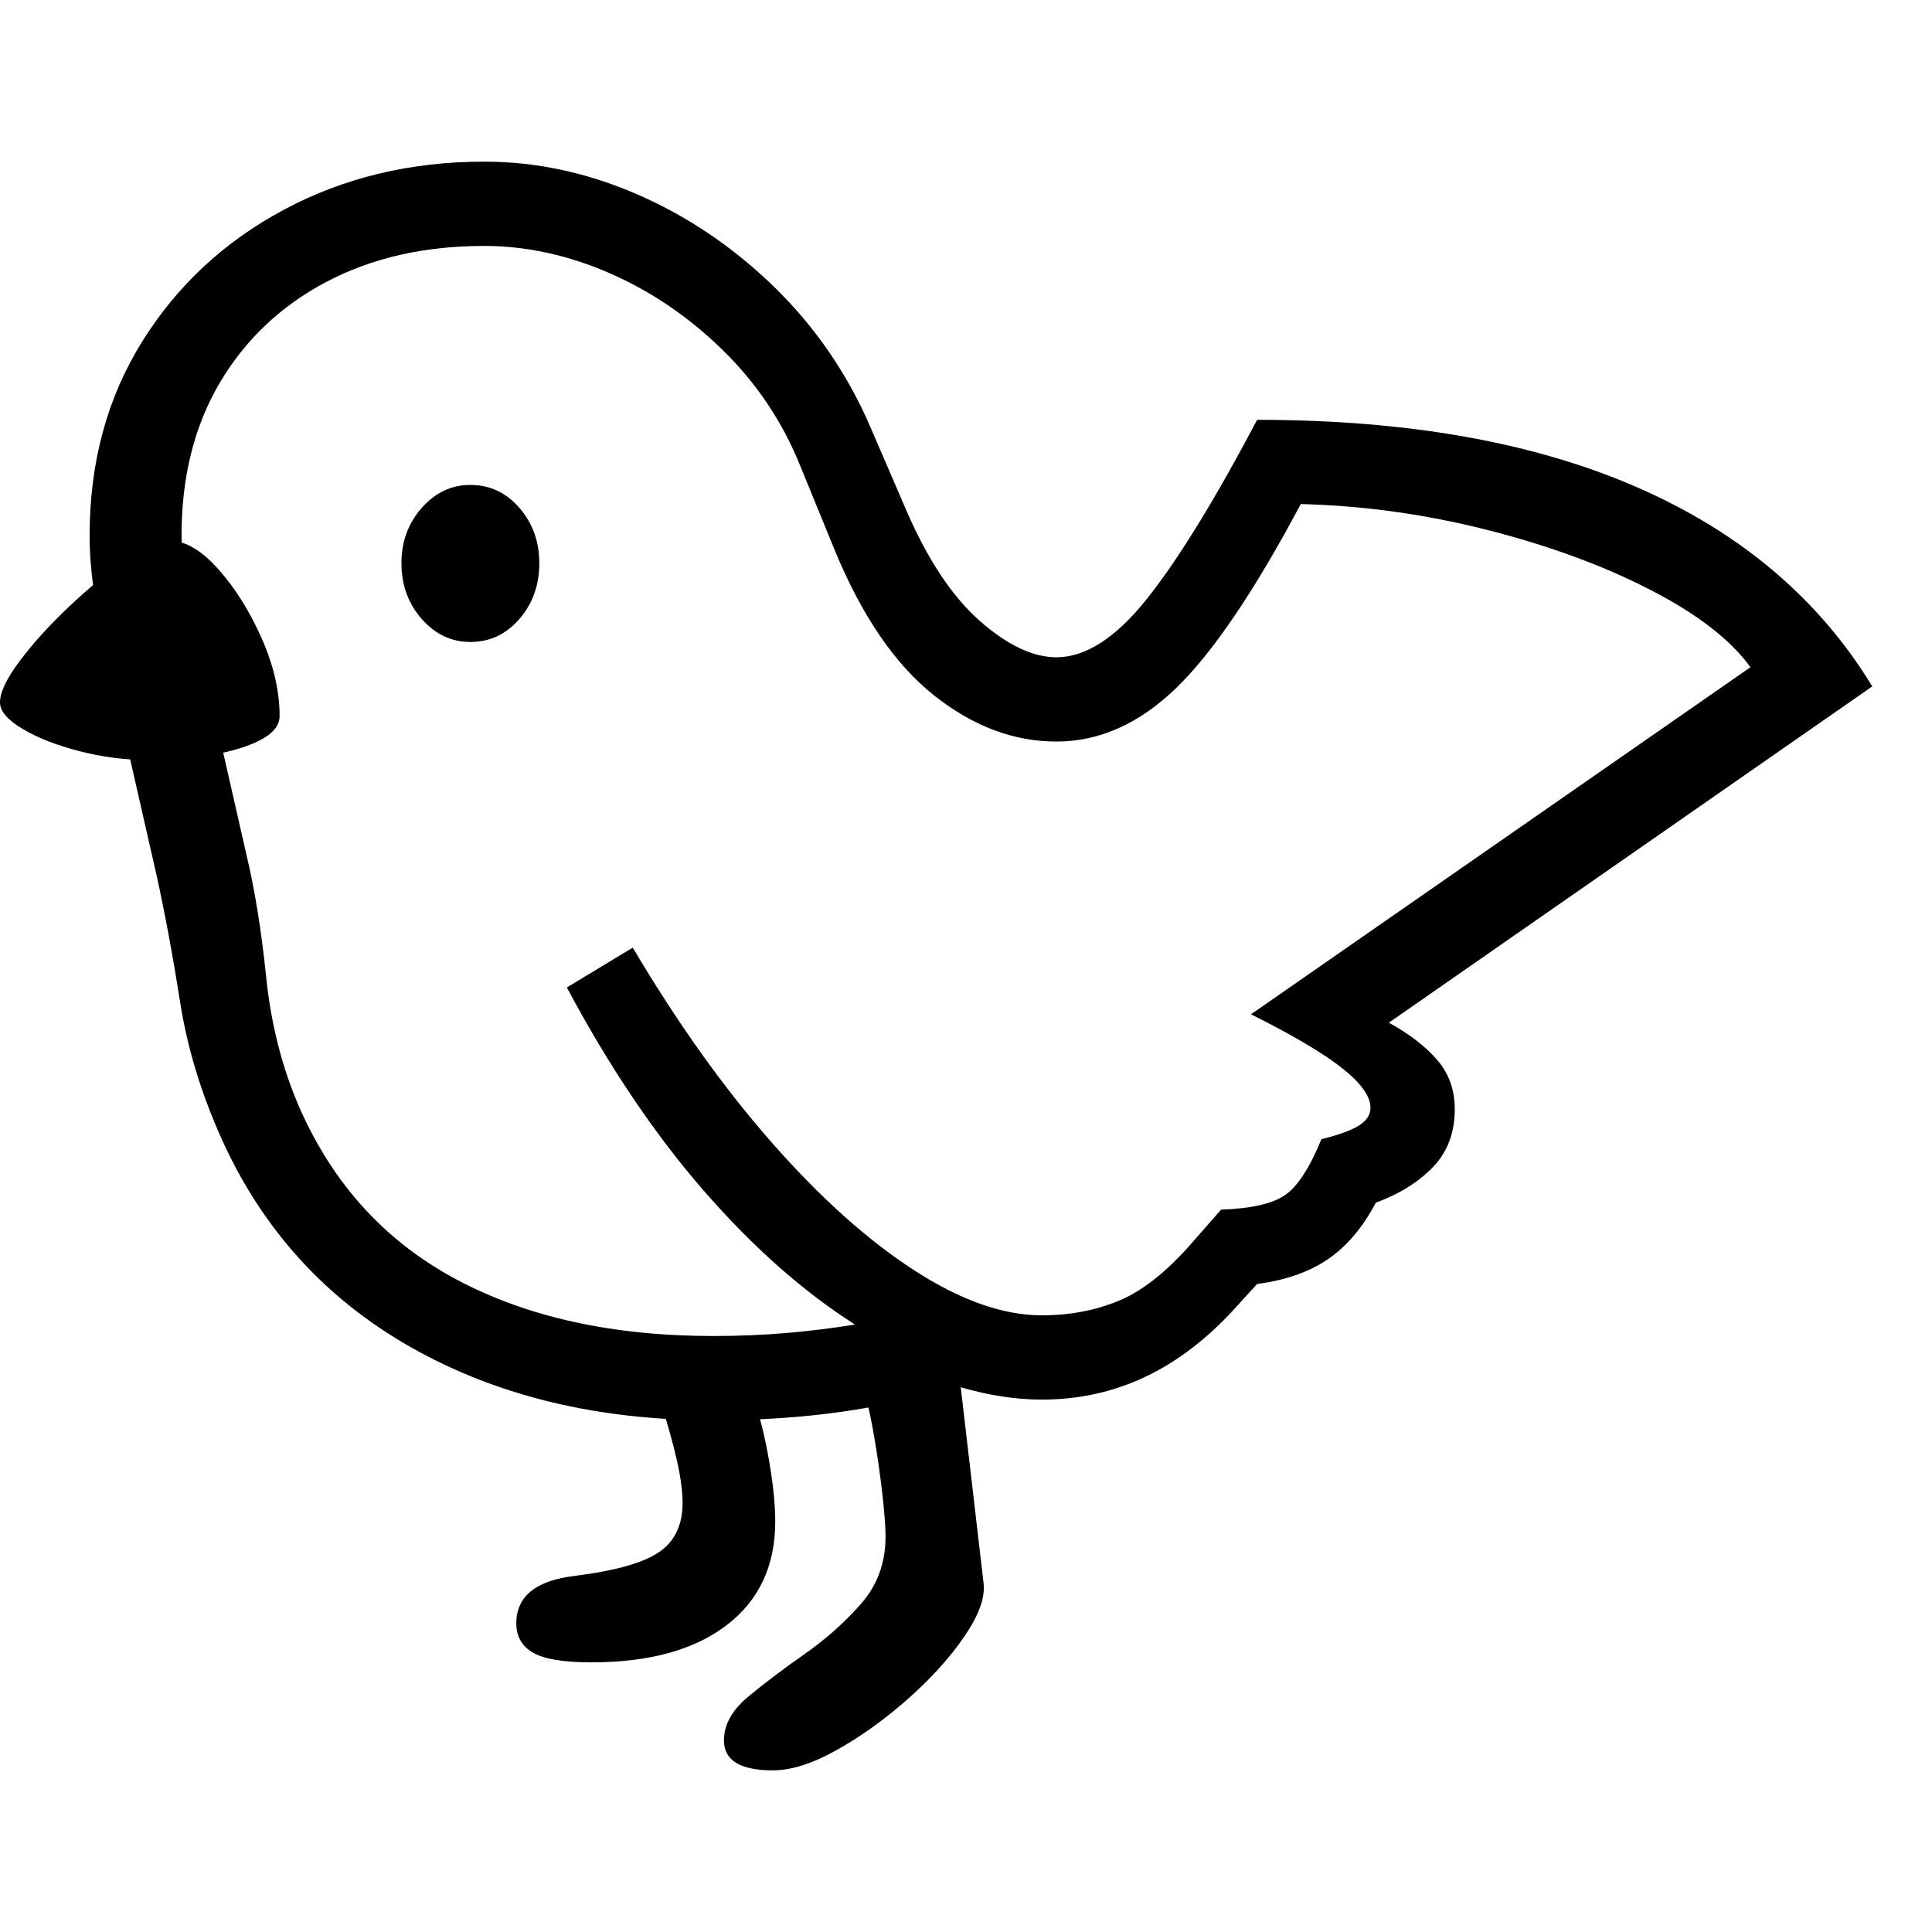 <svg version="1.1" xmlns="http://www.w3.org/2000/svg" style="fill:rgba(0,0,0,1.0)" width="256" height="256" viewBox="0 0 39.406 32.812">
  <defs>
    <style type="text/css" id="current-color-scheme">.ColorScheme-Highlight { color:#000000; }</style>
  </defs><path class="ColorScheme-Highlight" fill="currentColor" d="M14.547 25.672 C12.193 25.672 10.141 25.177 8.391 24.188 C6.641 23.198 5.349 21.776 4.516 19.922 C4.099 18.995 3.818 18.065 3.672 17.133 C3.526 16.201 3.365 15.333 3.188 14.531 L2.156 10 C2.042 9.5 1.958 9.065 1.906 8.695 C1.854 8.326 1.828 7.969 1.828 7.625 C1.828 6.135 2.185 4.818 2.898 3.672 C3.612 2.526 4.578 1.628 5.797 0.977 C7.016 0.326 8.375 -0 9.875 -0 C10.938 -0 11.982 0.224 13.008 0.672 C14.034 1.12 14.964 1.75 15.797 2.562 C16.63 3.375 17.281 4.323 17.75 5.406 L18.484 7.109 C18.922 8.12 19.422 8.872 19.984 9.367 C20.547 9.862 21.068 10.109 21.547 10.109 C22.141 10.109 22.753 9.716 23.383 8.93 C24.013 8.143 24.766 6.922 25.641 5.266 C28.714 5.266 31.302 5.727 33.406 6.648 C35.51 7.57 37.104 8.922 38.188 10.703 L28.328 17.562 C28.745 17.792 29.073 18.044 29.312 18.32 C29.552 18.596 29.672 18.932 29.672 19.328 C29.672 19.807 29.523 20.201 29.227 20.508 C28.93 20.815 28.542 21.057 28.062 21.234 C27.792 21.745 27.464 22.13 27.078 22.391 C26.693 22.651 26.214 22.818 25.641 22.891 L25.172 23.406 C24.609 24.021 24.003 24.482 23.352 24.789 C22.701 25.096 22 25.25 21.25 25.25 C20.708 25.25 20.141 25.161 19.547 24.984 C18.766 25.214 17.969 25.385 17.156 25.5 C16.344 25.615 15.474 25.672 14.547 25.672 Z M12.062 30.609 C11.5 30.609 11.104 30.544 10.875 30.414 C10.646 30.284 10.531 30.083 10.531 29.812 C10.531 29.26 10.932 28.938 11.734 28.844 C12.557 28.74 13.128 28.578 13.445 28.359 C13.763 28.141 13.922 27.807 13.922 27.359 C13.922 27.12 13.883 26.828 13.805 26.484 C13.727 26.141 13.615 25.74 13.469 25.281 L15.281 25.016 C15.427 25.339 15.552 25.776 15.656 26.328 C15.76 26.88 15.812 27.349 15.812 27.734 C15.812 28.641 15.482 29.346 14.82 29.852 C14.159 30.357 13.24 30.609 12.062 30.609 Z M15.766 32.812 C15.099 32.812 14.766 32.609 14.766 32.203 C14.766 31.88 14.932 31.581 15.266 31.305 C15.599 31.029 15.982 30.74 16.414 30.438 C16.846 30.135 17.229 29.794 17.562 29.414 C17.896 29.034 18.062 28.578 18.062 28.047 C18.062 27.859 18.042 27.578 18 27.203 C17.958 26.828 17.904 26.44 17.836 26.039 C17.768 25.638 17.693 25.292 17.609 25 L19.516 24.312 L20.062 29 C20.094 29.292 19.964 29.651 19.672 30.078 C19.38 30.505 19 30.927 18.531 31.344 C18.062 31.76 17.578 32.109 17.078 32.391 C16.578 32.672 16.141 32.812 15.766 32.812 Z M3 12.203 C2.542 12.203 2.081 12.143 1.617 12.023 C1.154 11.904 0.768 11.753 0.461 11.57 C0.154 11.388 0 11.208 0 11.031 C0 10.823 0.135 10.539 0.406 10.18 C0.677 9.82 1.01 9.453 1.406 9.078 C1.802 8.703 2.19 8.385 2.57 8.125 C2.951 7.865 3.25 7.734 3.469 7.734 C3.781 7.734 4.109 7.927 4.453 8.312 C4.797 8.698 5.091 9.167 5.336 9.719 C5.581 10.271 5.703 10.802 5.703 11.312 C5.703 11.573 5.445 11.786 4.93 11.953 C4.414 12.12 3.771 12.203 3 12.203 Z M9.594 9.797 C9.208 9.797 8.878 9.641 8.602 9.328 C8.326 9.016 8.188 8.635 8.188 8.188 C8.188 7.75 8.326 7.375 8.602 7.062 C8.878 6.75 9.208 6.594 9.594 6.594 C9.99 6.594 10.323 6.75 10.594 7.062 C10.865 7.375 11 7.75 11 8.188 C11 8.635 10.865 9.016 10.594 9.328 C10.323 9.641 9.99 9.797 9.594 9.797 Z M14.547 23.953 C15.068 23.953 15.568 23.932 16.047 23.891 C16.526 23.849 16.99 23.792 17.438 23.719 C16.375 23.042 15.344 22.128 14.344 20.977 C13.344 19.826 12.417 18.448 11.562 16.844 L12.906 16.031 C13.813 17.563 14.758 18.888 15.742 20.008 C16.727 21.128 17.693 21.995 18.641 22.609 C19.589 23.224 20.458 23.531 21.25 23.531 C21.823 23.531 22.352 23.43 22.836 23.227 C23.32 23.023 23.823 22.62 24.344 22.016 L24.906 21.375 C25.521 21.354 25.956 21.255 26.211 21.078 C26.466 20.901 26.714 20.521 26.953 19.938 C27.297 19.854 27.549 19.763 27.711 19.664 C27.872 19.565 27.953 19.443 27.953 19.297 C27.953 19.141 27.867 18.969 27.695 18.781 C27.523 18.594 27.258 18.385 26.898 18.156 C26.539 17.927 26.078 17.672 25.516 17.391 L35.703 10.312 C35.297 9.75 34.612 9.221 33.648 8.727 C32.685 8.232 31.576 7.826 30.32 7.508 C29.065 7.19 27.802 7.016 26.531 6.984 C25.583 8.766 24.734 10.018 23.984 10.742 C23.234 11.466 22.422 11.828 21.547 11.828 C20.672 11.828 19.839 11.513 19.047 10.883 C18.255 10.253 17.583 9.271 17.031 7.938 L16.328 6.219 C15.964 5.312 15.435 4.521 14.742 3.844 C14.049 3.167 13.279 2.643 12.43 2.273 C11.581 1.904 10.729 1.719 9.875 1.719 C8.656 1.719 7.583 1.964 6.656 2.453 C5.729 2.943 5.005 3.628 4.484 4.508 C3.964 5.388 3.703 6.427 3.703 7.625 C3.703 7.917 3.727 8.211 3.773 8.508 C3.82 8.805 3.896 9.177 4 9.625 L5.031 14.156 C5.198 14.854 5.331 15.682 5.43 16.641 C5.529 17.599 5.755 18.484 6.109 19.297 C6.797 20.859 7.862 22.026 9.305 22.797 C10.747 23.568 12.495 23.953 14.547 23.953 Z M39.406 27.344" /></svg>